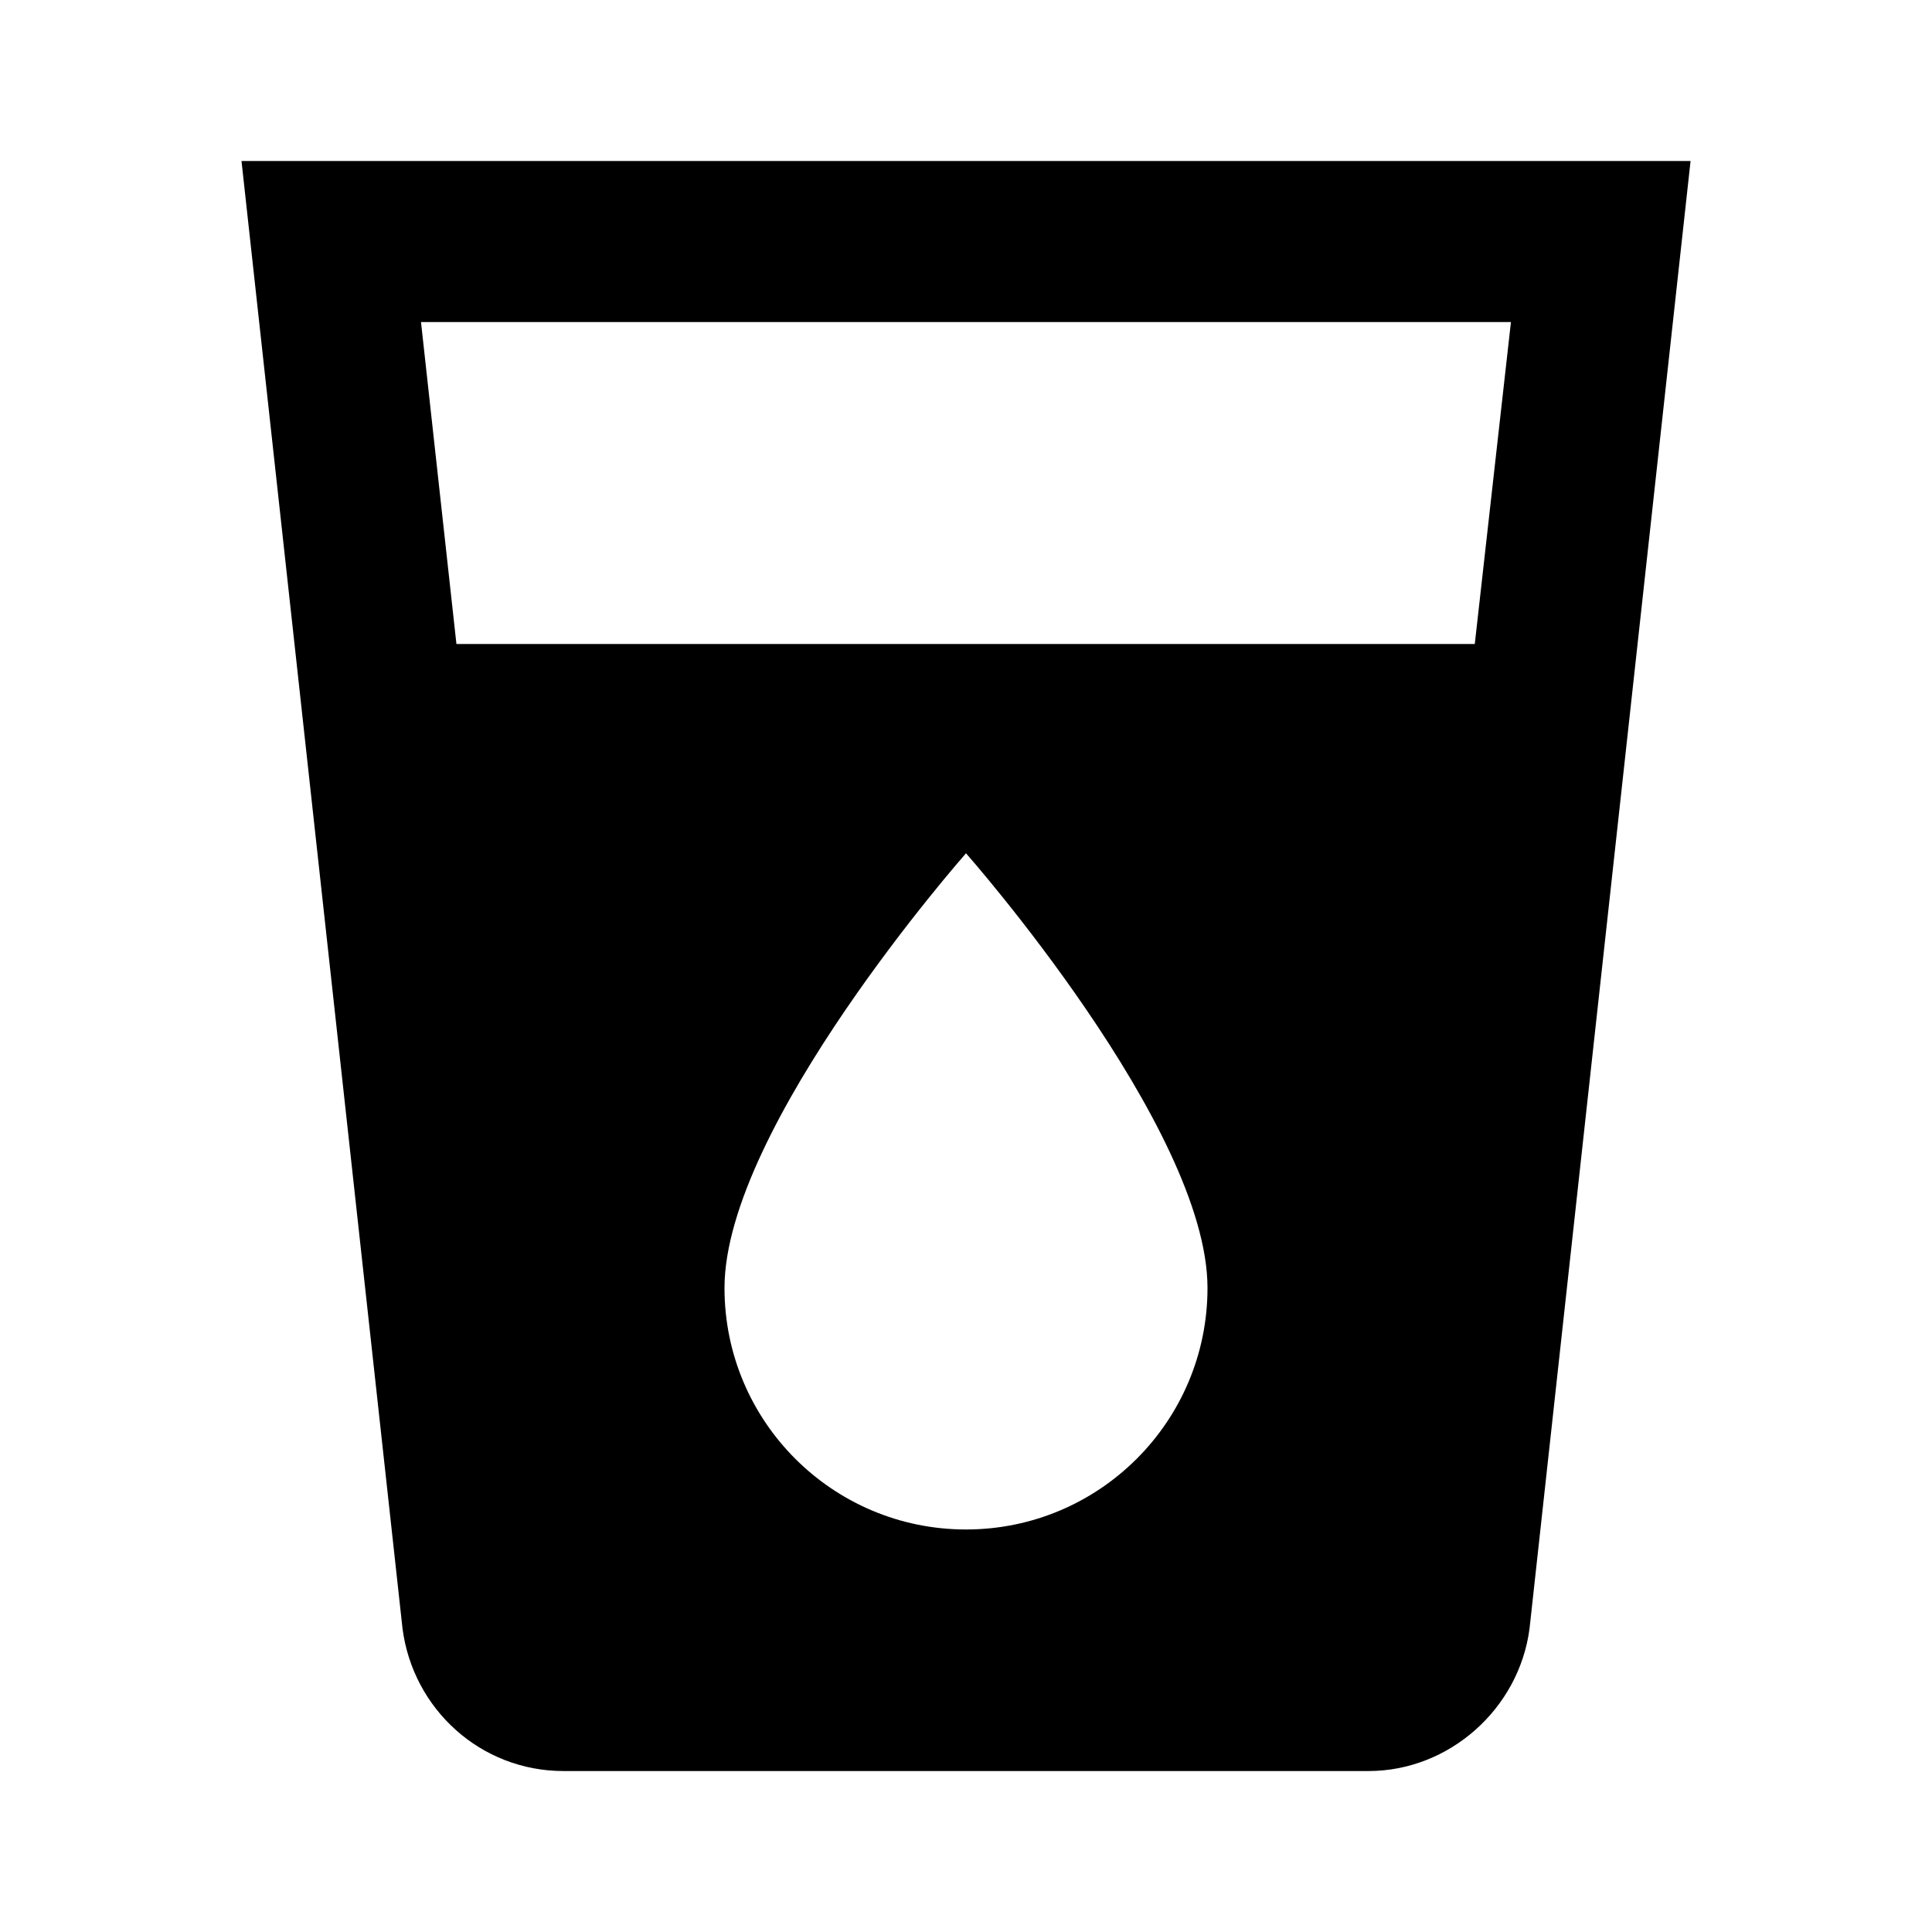 <!-- Generated by IcoMoon.io -->
<svg version="1.1" xmlns="http://www.w3.org/2000/svg" width="32" height="32" viewBox="0 0 32 32">
<title>cup-water</title>
<path d="M24.427 10.667h-16.867l-0.587-5.333h18.053M16 25.333c-2.209 0-4-1.791-4-4v0c0-2.667 4-7.2 4-7.2s4 4.533 4 7.2c0 2.209-1.791 4-4 4v0M4 2.667l2.667 24.307c0.173 1.333 1.293 2.36 2.667 2.36h13.333c1.333 0 2.493-1.027 2.667-2.36l2.667-24.307h-24z"></path>
</svg>
